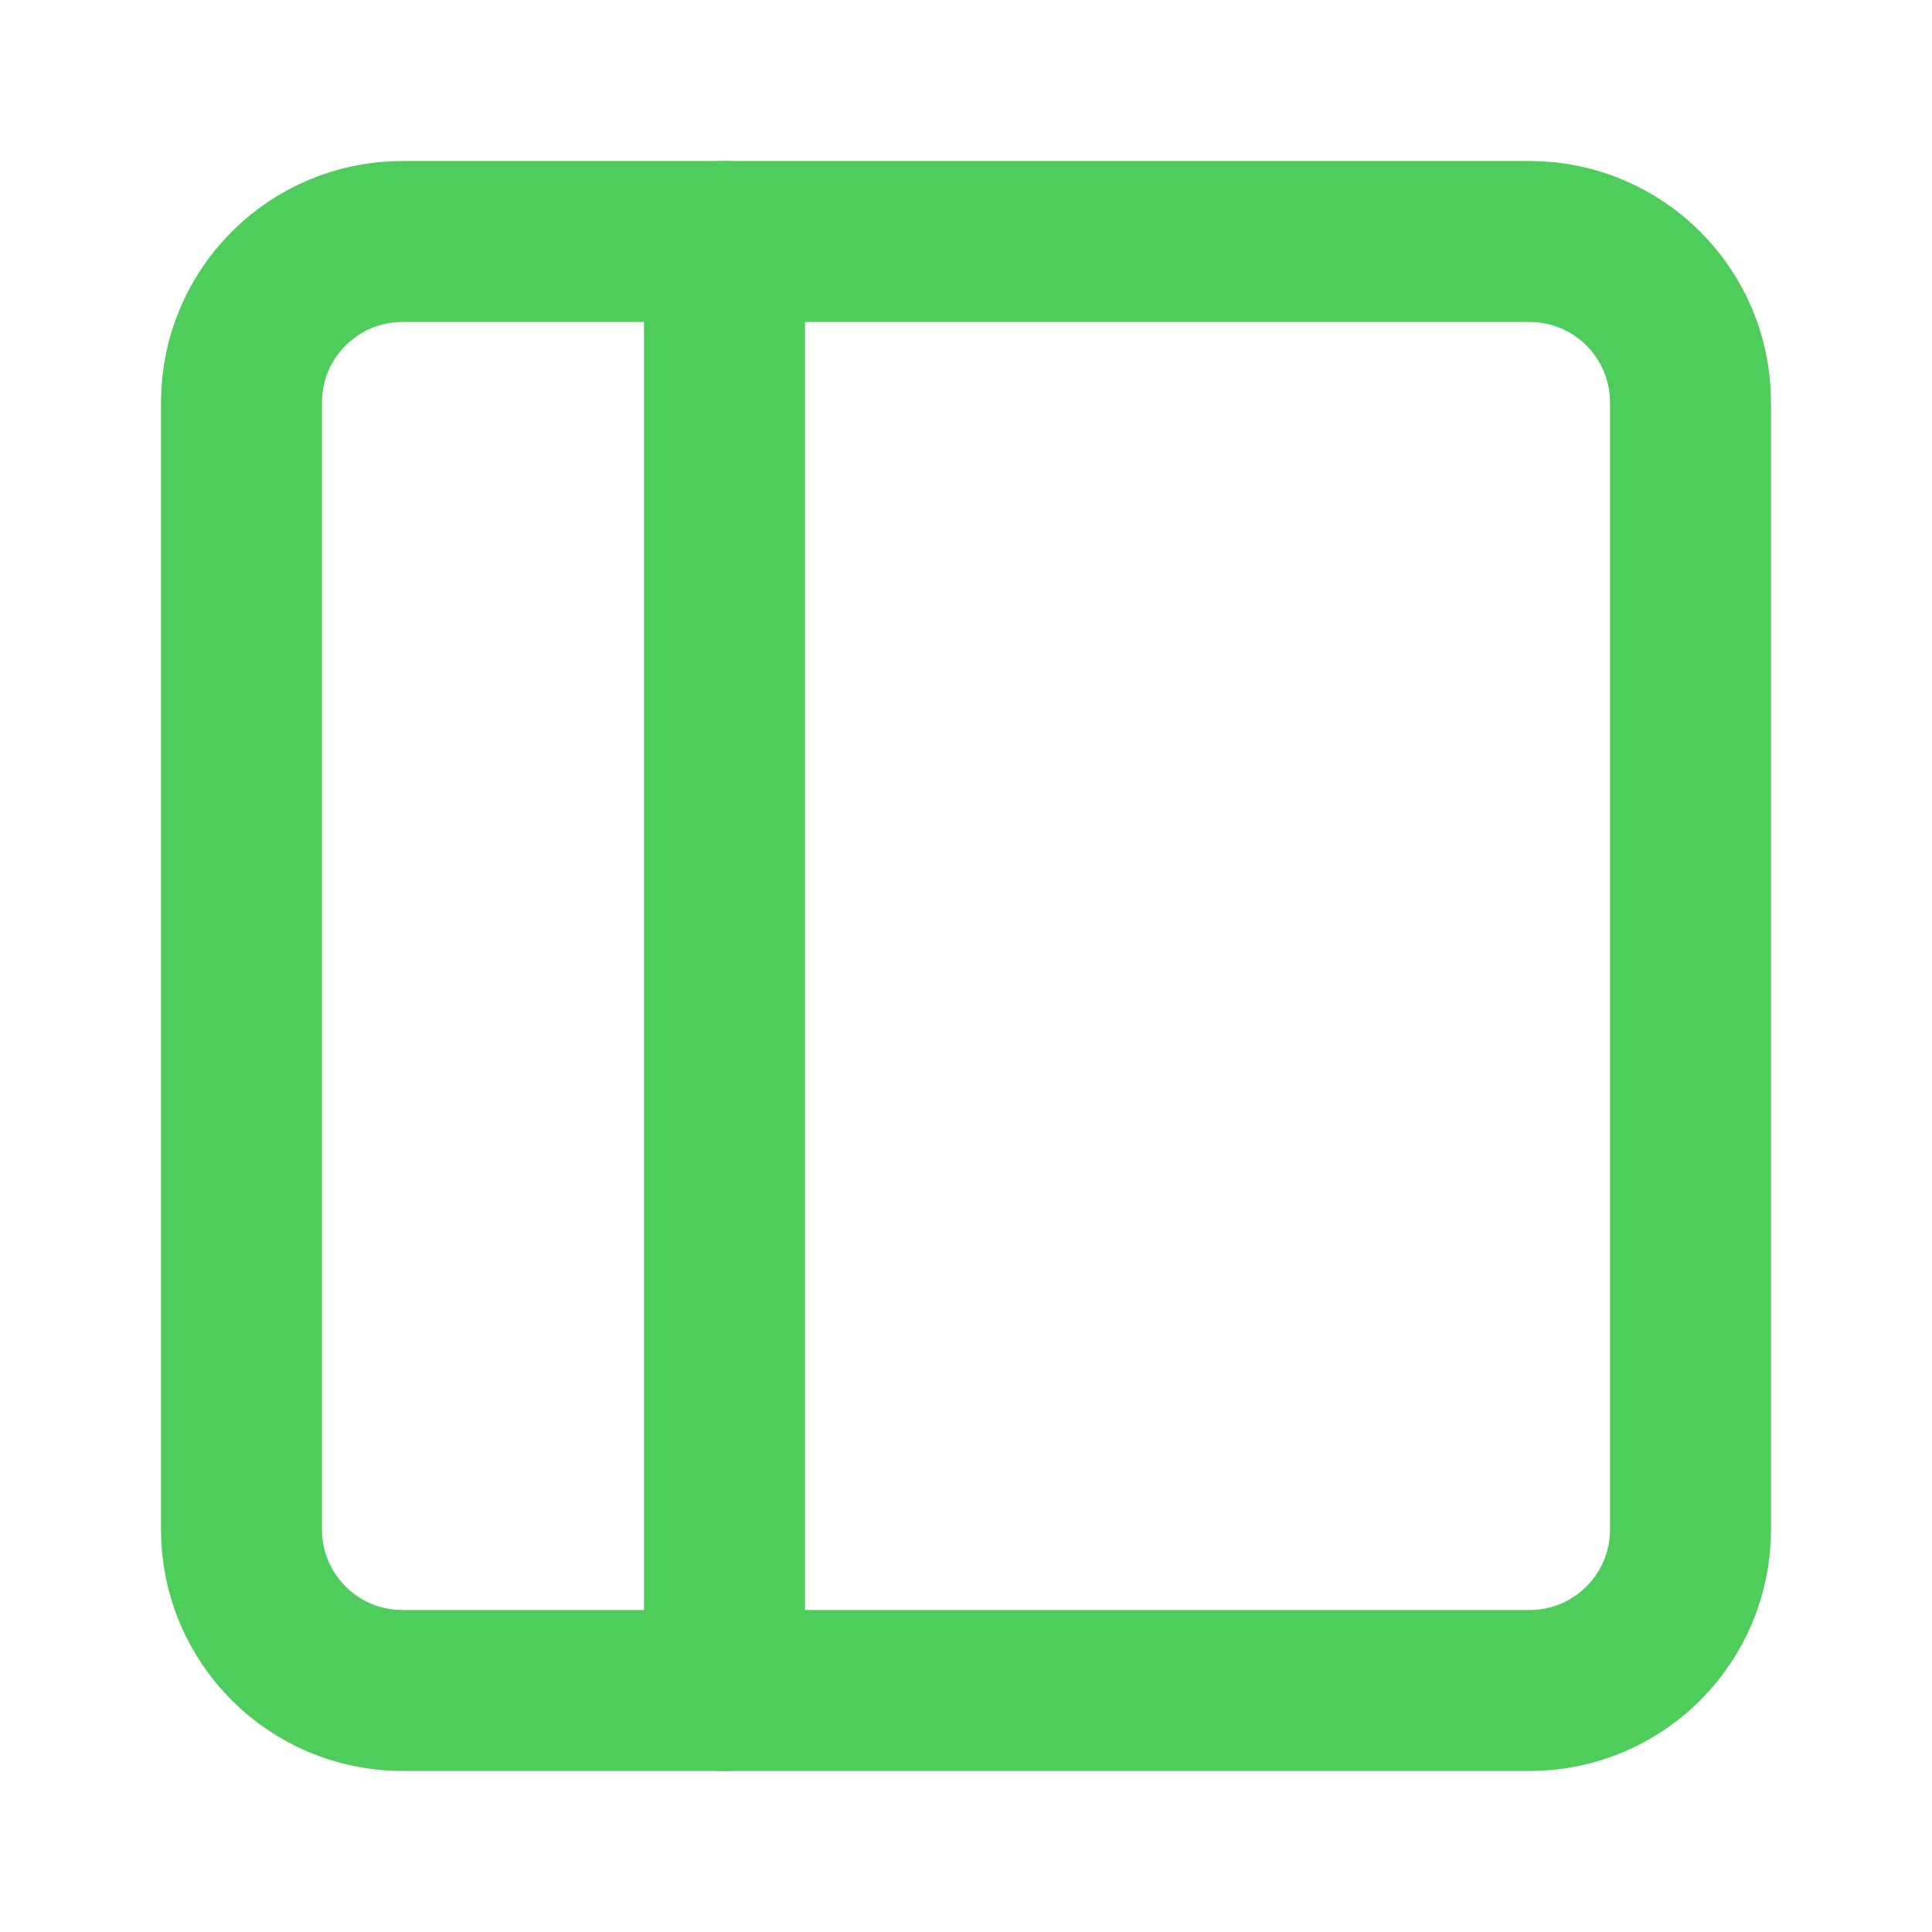 <svg width="24" height="24" viewBox="0 0 24 24" fill="none" xmlns="http://www.w3.org/2000/svg">
<path d="M19 3H5C3.895 3 3 3.895 3 5V19C3 20.105 3.895 21 5 21H19C20.105 21 21 20.105 21 19V5C21 3.895 20.105 3 19 3Z" stroke="#4ECD5D" stroke-width="2" stroke-linecap="round" stroke-linejoin="round"/>
<path d="M9 3V21" stroke="#4ECD5D" stroke-width="2" stroke-linecap="round" stroke-linejoin="round"/>
</svg>
